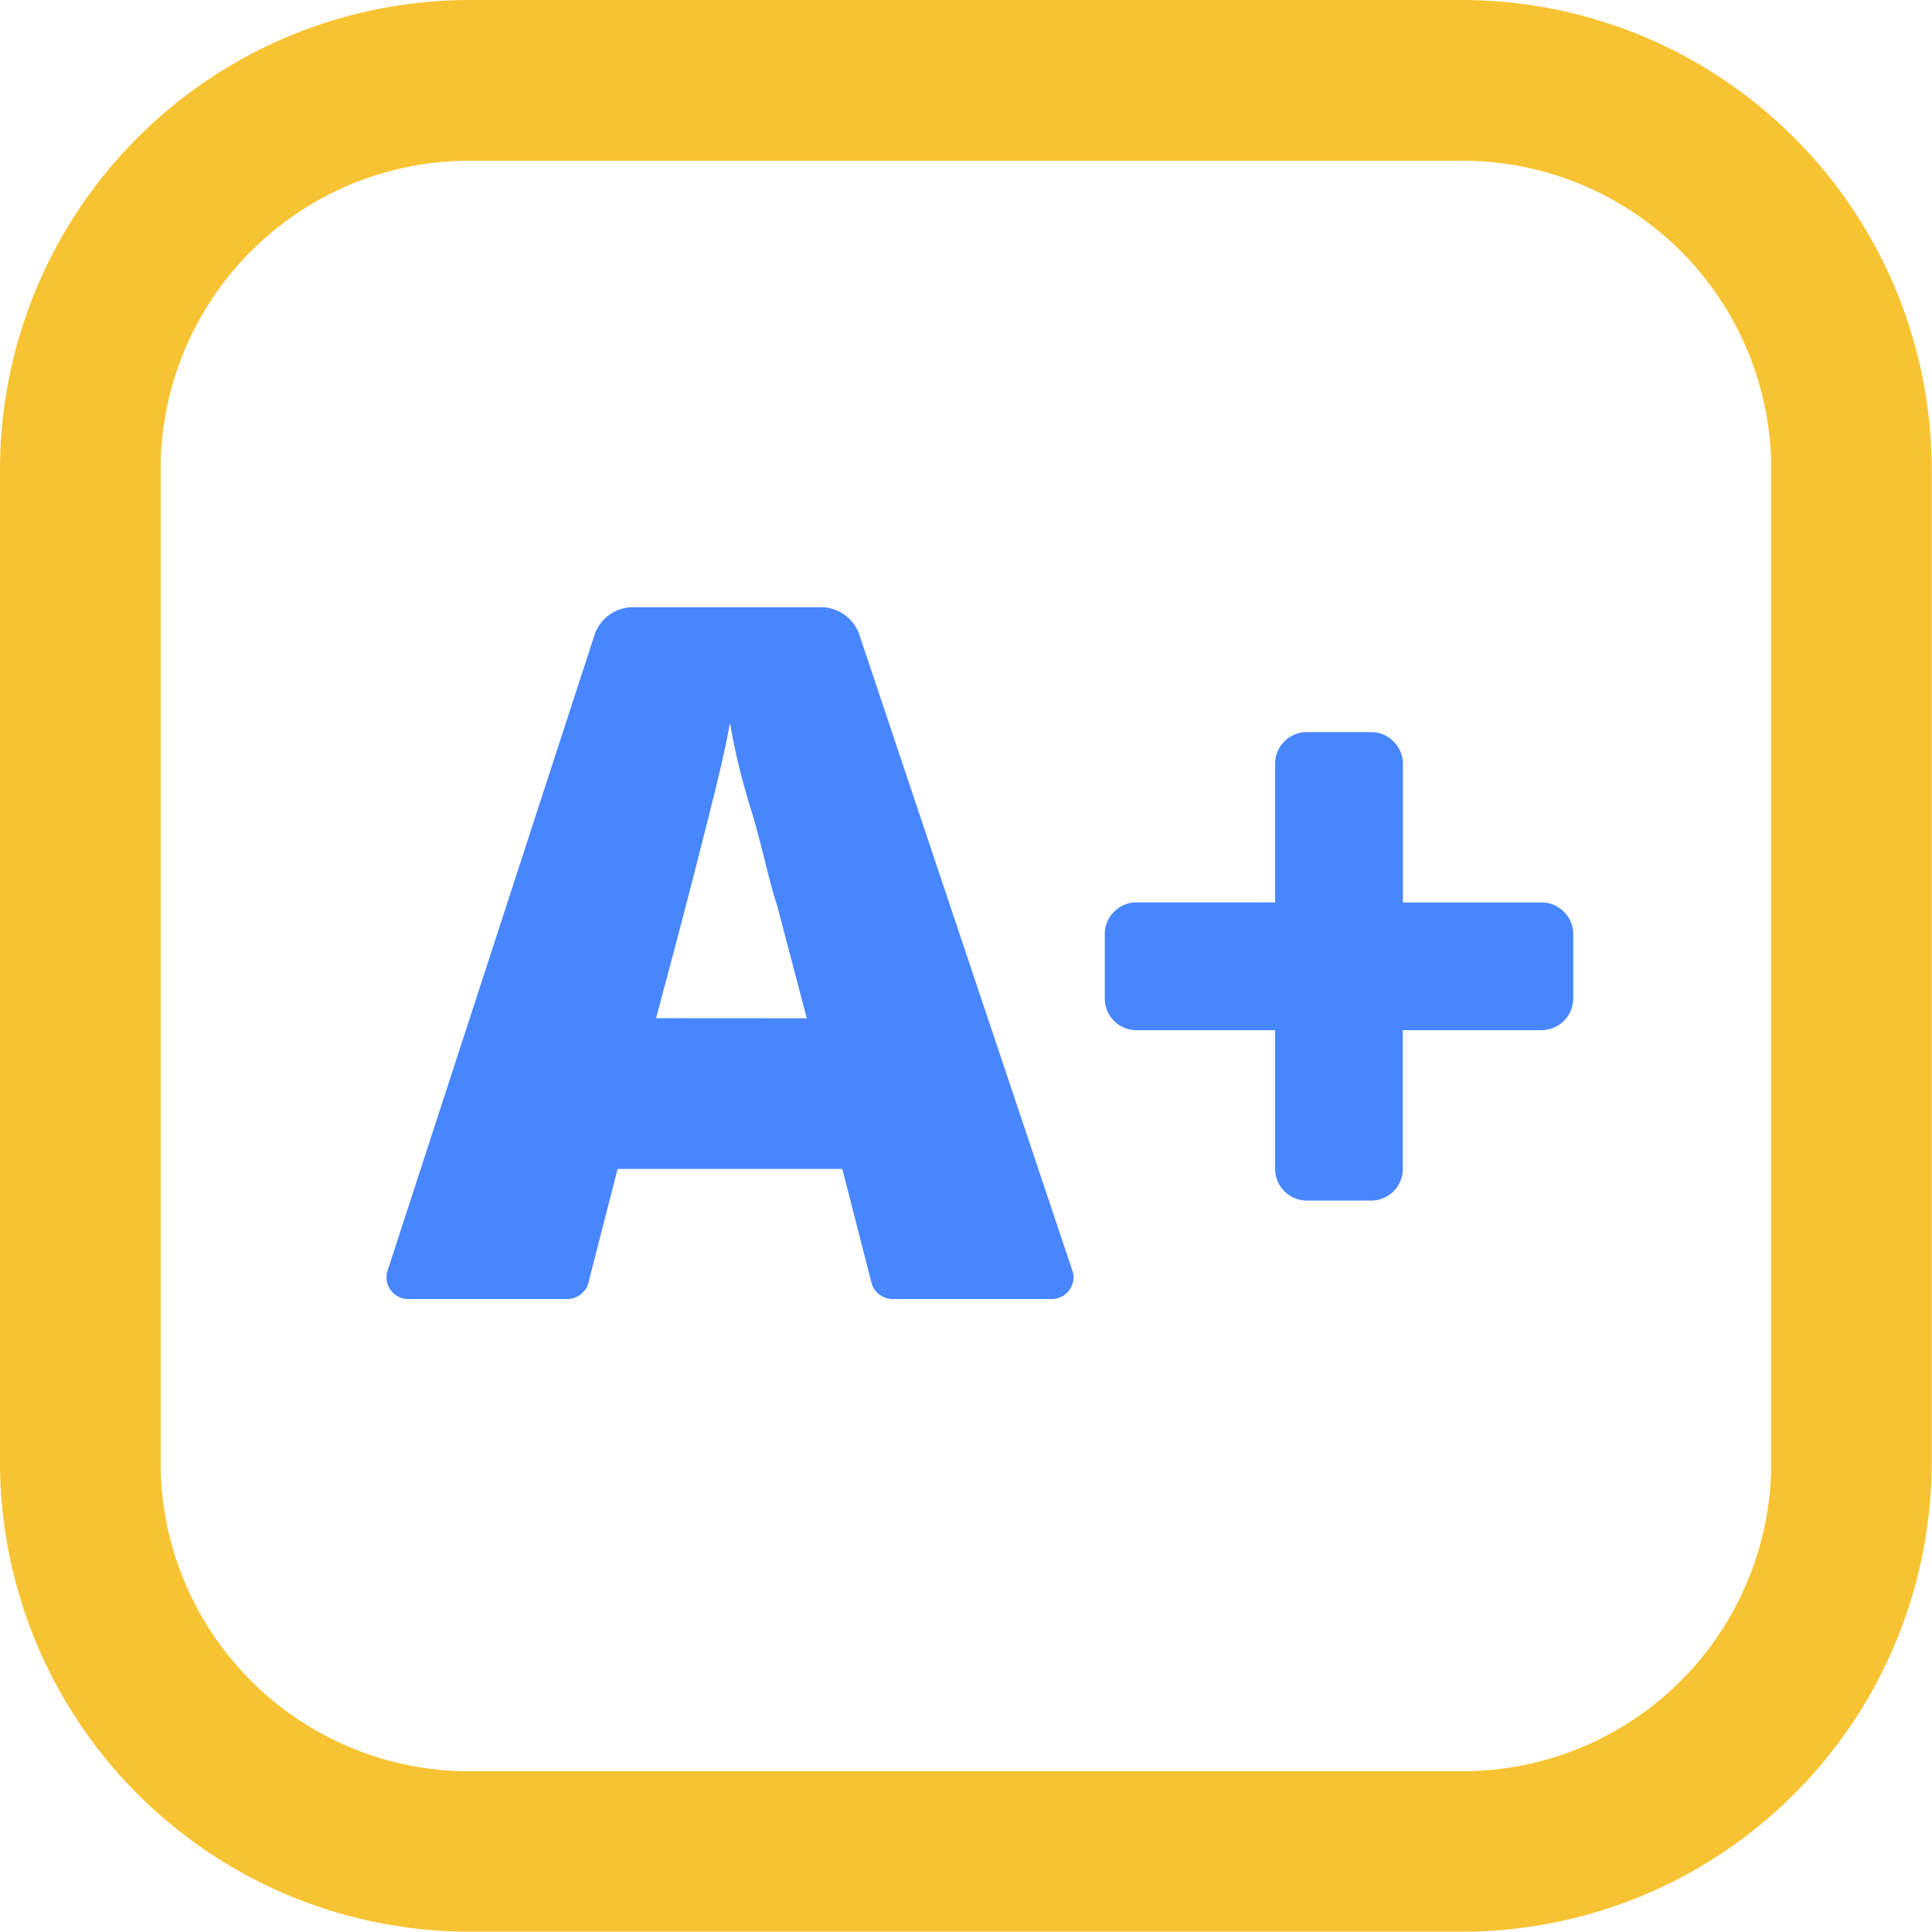<svg xmlns="http://www.w3.org/2000/svg" width="60" height="60" viewBox="0 0 60 60">
    <defs>
        <style>.a{fill:none;}.b{fill:#f8c332;}.c{fill:#4786ff;}</style>
    </defs>
    <g transform="translate(-1015 -1930)">
        <g transform="translate(1015 1930)">
            <rect class="a" width="60" height="60" transform="translate(0)"/>
            <g transform="translate(0)">
                <path class="b"
                      d="M-91.176-68.008a9.586,9.586,0,0,1,9.584,9.579V-27.58a9.587,9.587,0,0,1-9.585,9.588h-30.851a9.586,9.586,0,0,1-9.584-9.584V-58.429a9.586,9.586,0,0,1,9.584-9.579H-91.18m0-4.992h-30.849A14.593,14.593,0,0,0-136.6-58.429V-27.58a14.593,14.593,0,0,0,14.571,14.571H-91.18A14.593,14.593,0,0,0-76.609-27.58V-58.429A14.593,14.593,0,0,0-91.18-73Z"
                      transform="translate(136.6 73)"/>
            </g>
        </g>
        <g transform="translate(1027 1948.857)">
            <g transform="translate(22.308 3.88)">
                <path class="c"
                      d="M14.26,5.58a.957.957,0,0,0-.7-.289h-4.3V.992a.957.957,0,0,0-.289-.7A.957.957,0,0,0,8.266,0H6.282a.957.957,0,0,0-.7.289.957.957,0,0,0-.289.7v4.3H.992a.957.957,0,0,0-.7.289.956.956,0,0,0-.289.7V8.267a.956.956,0,0,0,.289.7.956.956,0,0,0,.7.289h4.3v4.3a.987.987,0,0,0,.992.992H8.266a.987.987,0,0,0,.992-.992v-4.3h4.3a.988.988,0,0,0,.992-.992V6.283A.956.956,0,0,0,14.26,5.58Z"
                      transform="translate(0 0)"/>
            </g>
            <path class="c"
                  d="M13.8,0H7.92A1.268,1.268,0,0,0,6.726.918L.3,20.66a.677.677,0,0,0,.643.826H5.9a.691.691,0,0,0,.643-.459l.918-3.581h6.979l.918,3.581a.691.691,0,0,0,.643.459h4.959a.677.677,0,0,0,.643-.826L14.99.918A1.268,1.268,0,0,0,13.8,0ZM8.654,12.764c.918-3.4,1.469-5.6,1.745-6.7s.459-1.928.551-2.479a20.648,20.648,0,0,0,.643,2.663c.367,1.194.551,2.2.826,3.03l.918,3.489Z"
                  transform="translate(-0.281)"/>
        </g>
    </g>
</svg>